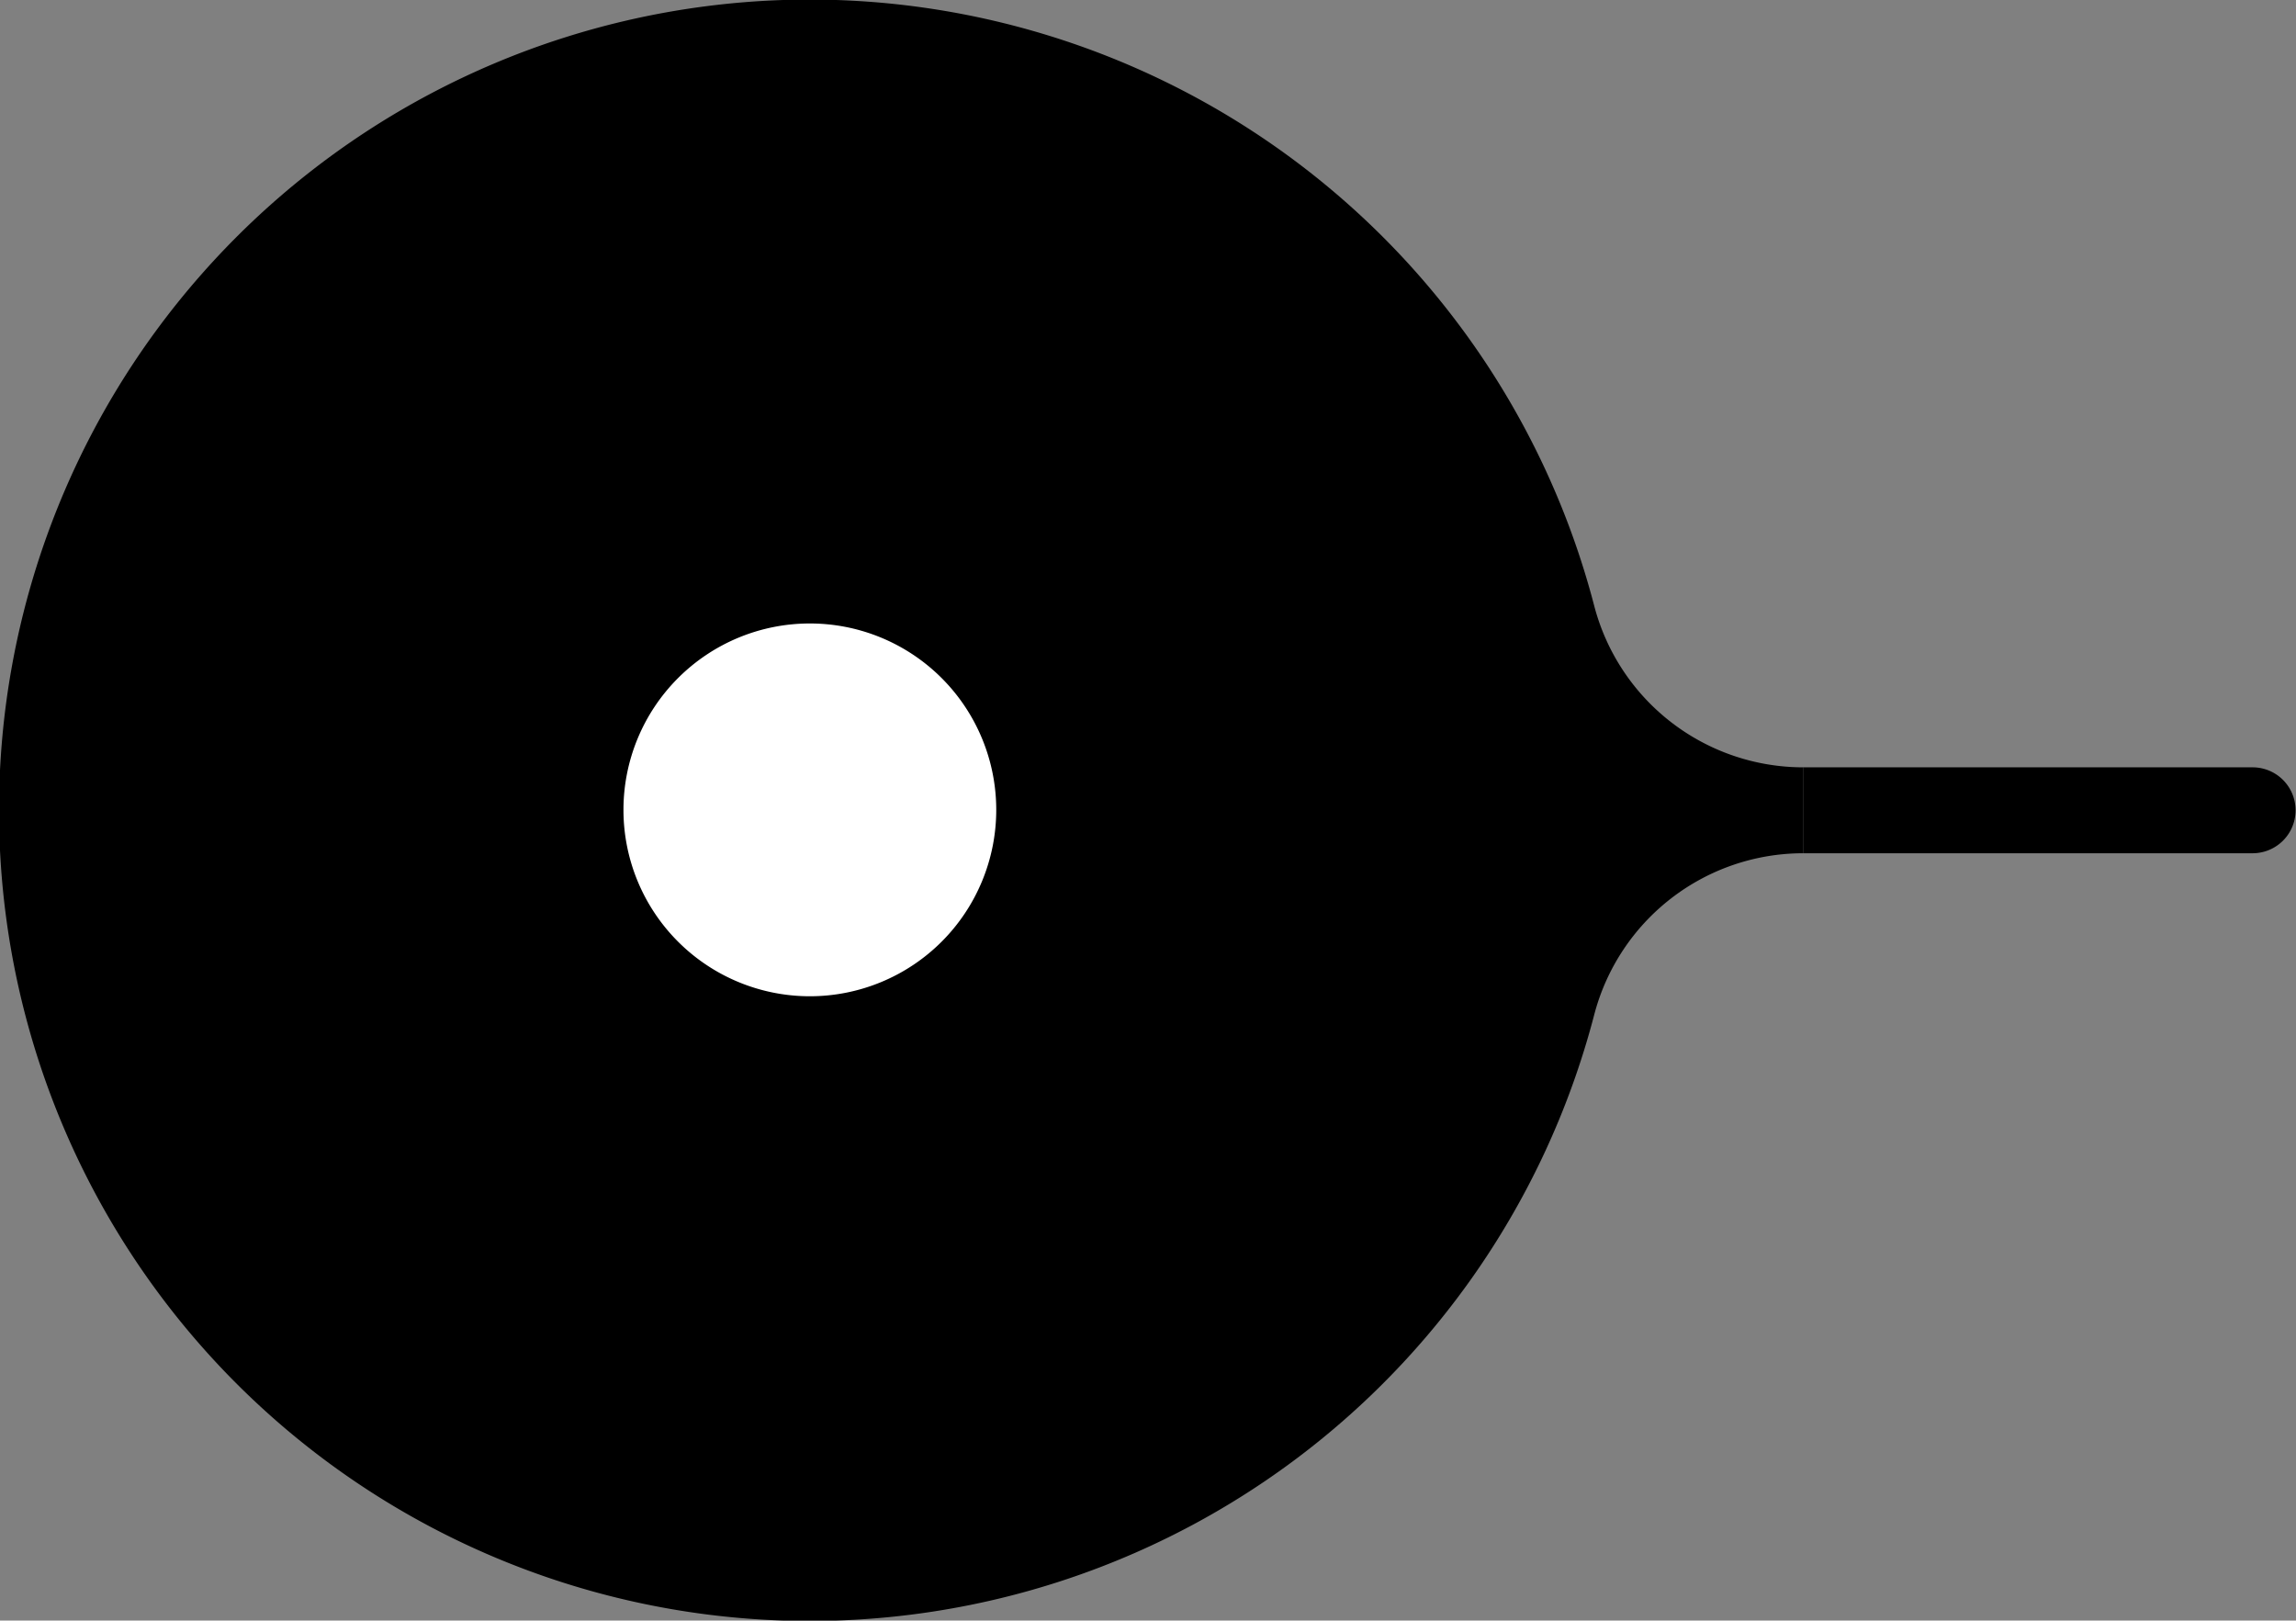 <?xml version="1.0" encoding="utf-8"?>
<!-- Generator: Fusion 360, Shaper Origin Export Add-In, Version 1.6.10  -->
<svg xmlns="http://www.w3.org/2000/svg" xmlns:xlink="http://www.w3.org/1999/xlink" xmlns:shaper="http://www.shapertools.com/namespaces/shaper" shaper:fusionaddin="version:1.6.10" width="2.699cm" height="1.905cm" version="1.1" x="0cm" y="0cm" viewBox="0 0 2.699 1.905" enable-background="new 0 0 2.699 1.905" xml:space="preserve"><rect x="0" y="0" width="2.699" height="1.905" fill="#808080" stroke="none"/><path d="M0.219,-0.239 A0.254,0.254 165.367 0,0 0.465,-0.049 L0.465,0.052 A0.254,0.254 270 0,0 0.219,0.242 A0.953,0.953 14.594 1,1 0.219,-0.239z" transform="matrix(1,0,0,-1,1.655,0.954)" fill="rgb(0,0,0)" stroke-linecap="round" stroke-linejoin="round" /><path d="M0.465,0.052 L0.465,-0.049 0.993,-0.049 A0.05,0.05 270 0,1 0.993,0.052 L0.465,0.052z" transform="matrix(1,0,0,-1,1.655,0.954)" fill="rgb(0,0,0)" stroke-linecap="round" stroke-linejoin="round" /><path d="M-0.941,0.002 a0.238,0.238 0 1,1 0.476,0 a0.238,0.238 0 1,1 -0.476,0z" transform="matrix(1,0,0,-1,1.655,0.954)" fill="rgb(255,255,255)" stroke="rgb(0,0,0)" stroke-width="0.001cm" stroke-linecap="round" stroke-linejoin="round" /></svg>